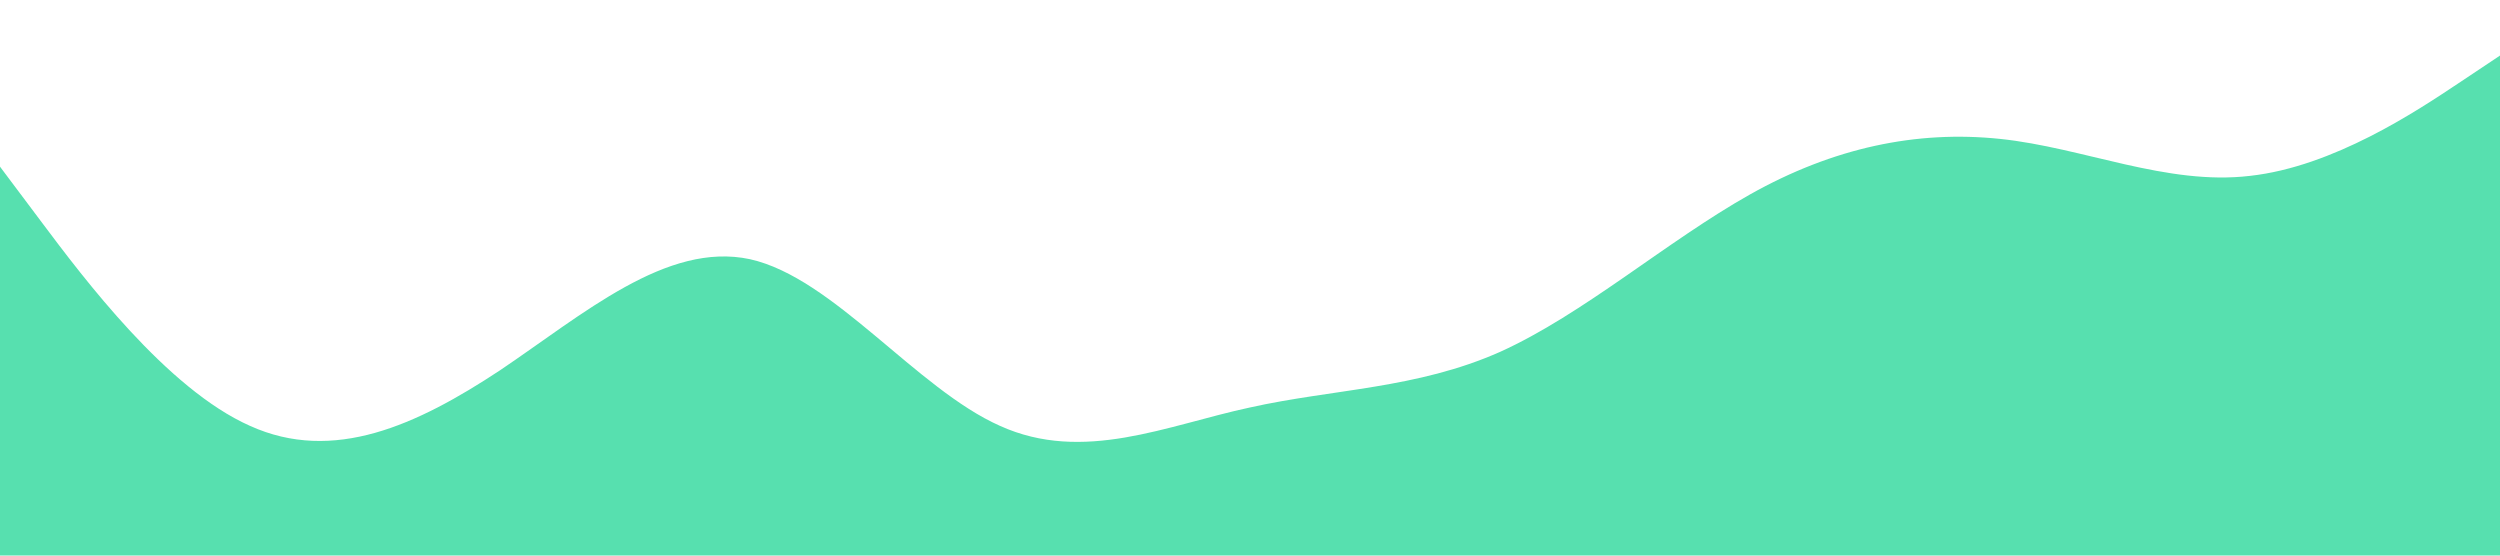 <?xml version="1.0" standalone="no"?><svg xmlns="http://www.w3.org/2000/svg" viewBox="0 0 1440 320"><path fill="#10d48e" fill-opacity="0.7" d="M0,96L24,128C48,160,96,224,144,245.3C192,267,240,245,288,213.3C336,181,384,139,432,149.3C480,160,528,224,576,245.3C624,267,672,245,720,234.7C768,224,816,224,864,202.7C912,181,960,139,1008,112C1056,85,1104,75,1152,80C1200,85,1248,107,1296,101.3C1344,96,1392,64,1416,48L1440,32L1440,320L1416,320C1392,320,1344,320,1296,320C1248,320,1200,320,1152,320C1104,320,1056,320,1008,320C960,320,912,320,864,320C816,320,768,320,720,320C672,320,624,320,576,320C528,320,480,320,432,320C384,320,336,320,288,320C240,320,192,320,144,320C96,320,48,320,24,320L0,320Z"></path></svg>